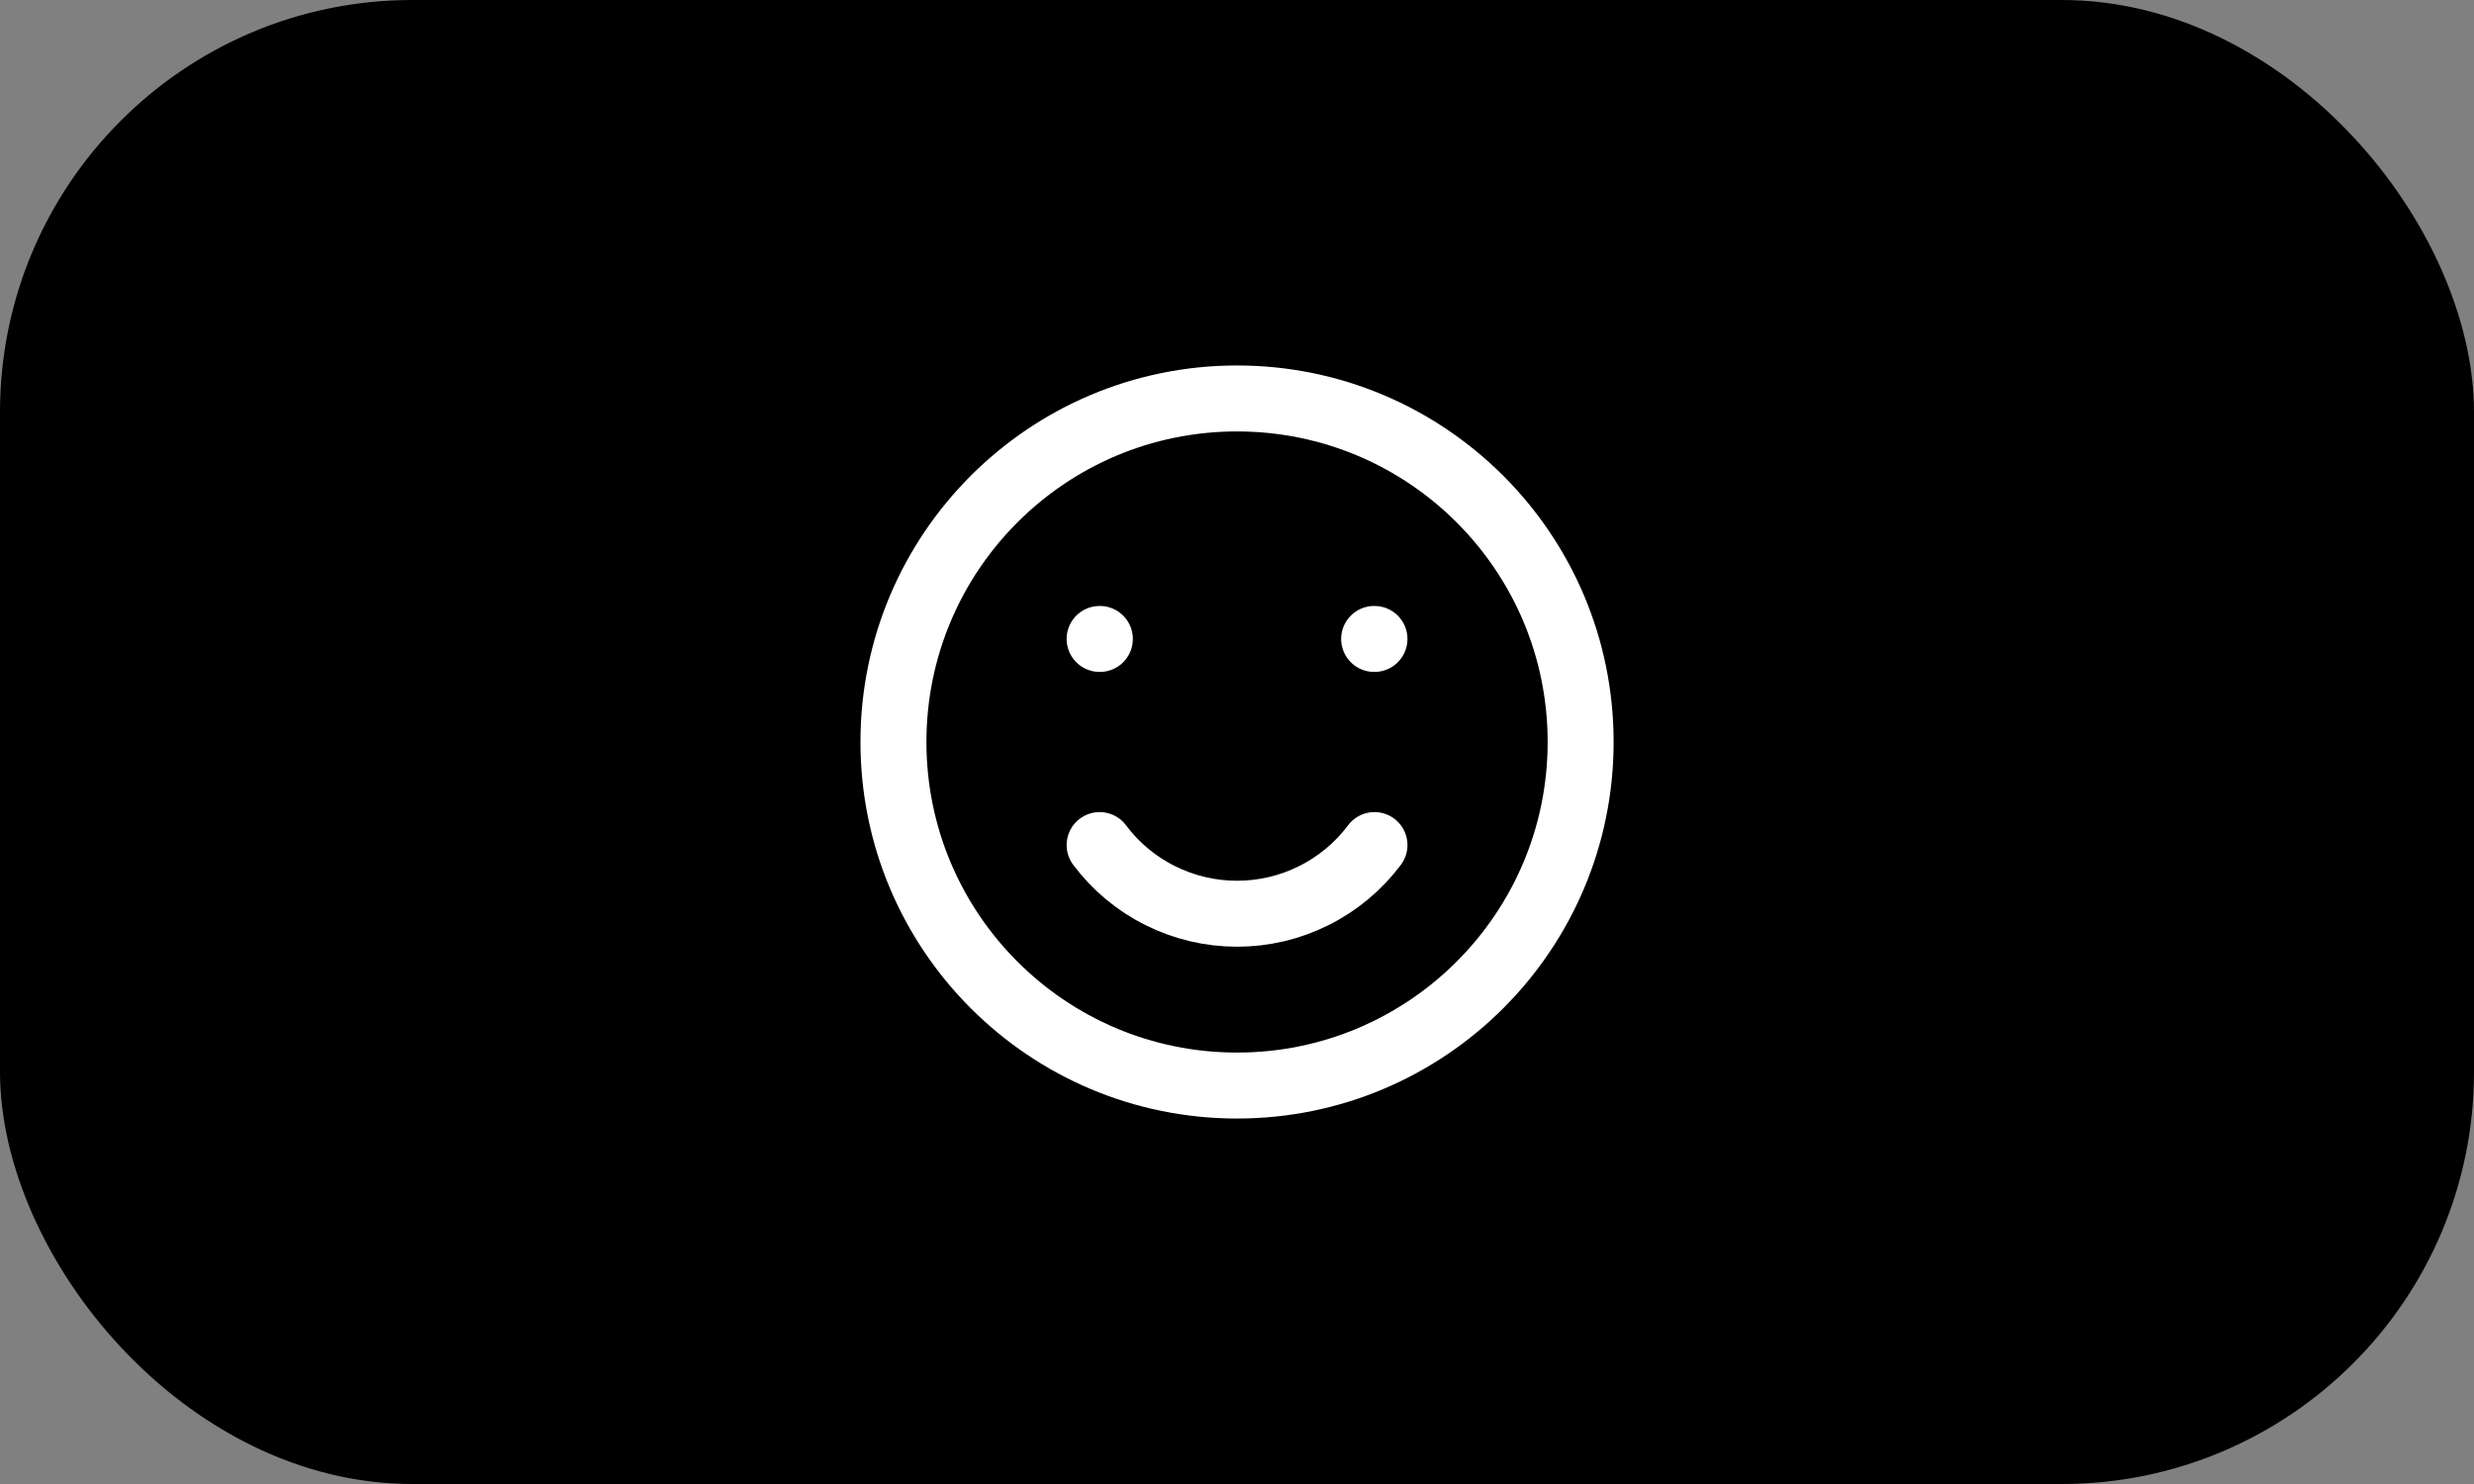 
<svg width="30" height="18" viewBox="0 0 30 18" fill="none" xmlns="http://www.w3.org/2000/svg">
<rect x="0" y="0" width="30" height="18" fill="#808080" stroke="none"/>
<rect width="30" height="18" rx="5" fill="black"/>
<g clip-path="url(#clip0_105_7277)">
<path d="M15 13.167C17.301 13.167 19.167 11.301 19.167 9C19.167 6.699 17.301 4.833 15 4.833C12.699 4.833 10.834 6.699 10.834 9C10.834 11.301 12.699 13.167 15 13.167Z" stroke="white" stroke-width="0.8" stroke-linecap="round" stroke-linejoin="round"/>
<path d="M13.334 10.25C13.528 10.509 13.779 10.719 14.069 10.863C14.358 11.008 14.677 11.083 15 11.083C15.324 11.083 15.643 11.008 15.932 10.863C16.221 10.719 16.473 10.509 16.667 10.25M13.337 7.75H13.334M16.667 7.75H16.663" stroke="white" stroke-width="0.8" stroke-linecap="round" stroke-linejoin="round"/>
</g>
<defs>
<clipPath id="clip0_105_7277">
<rect width="10" height="10" fill="white" transform="translate(10 4)"/>
</clipPath>
</defs>
</svg>

